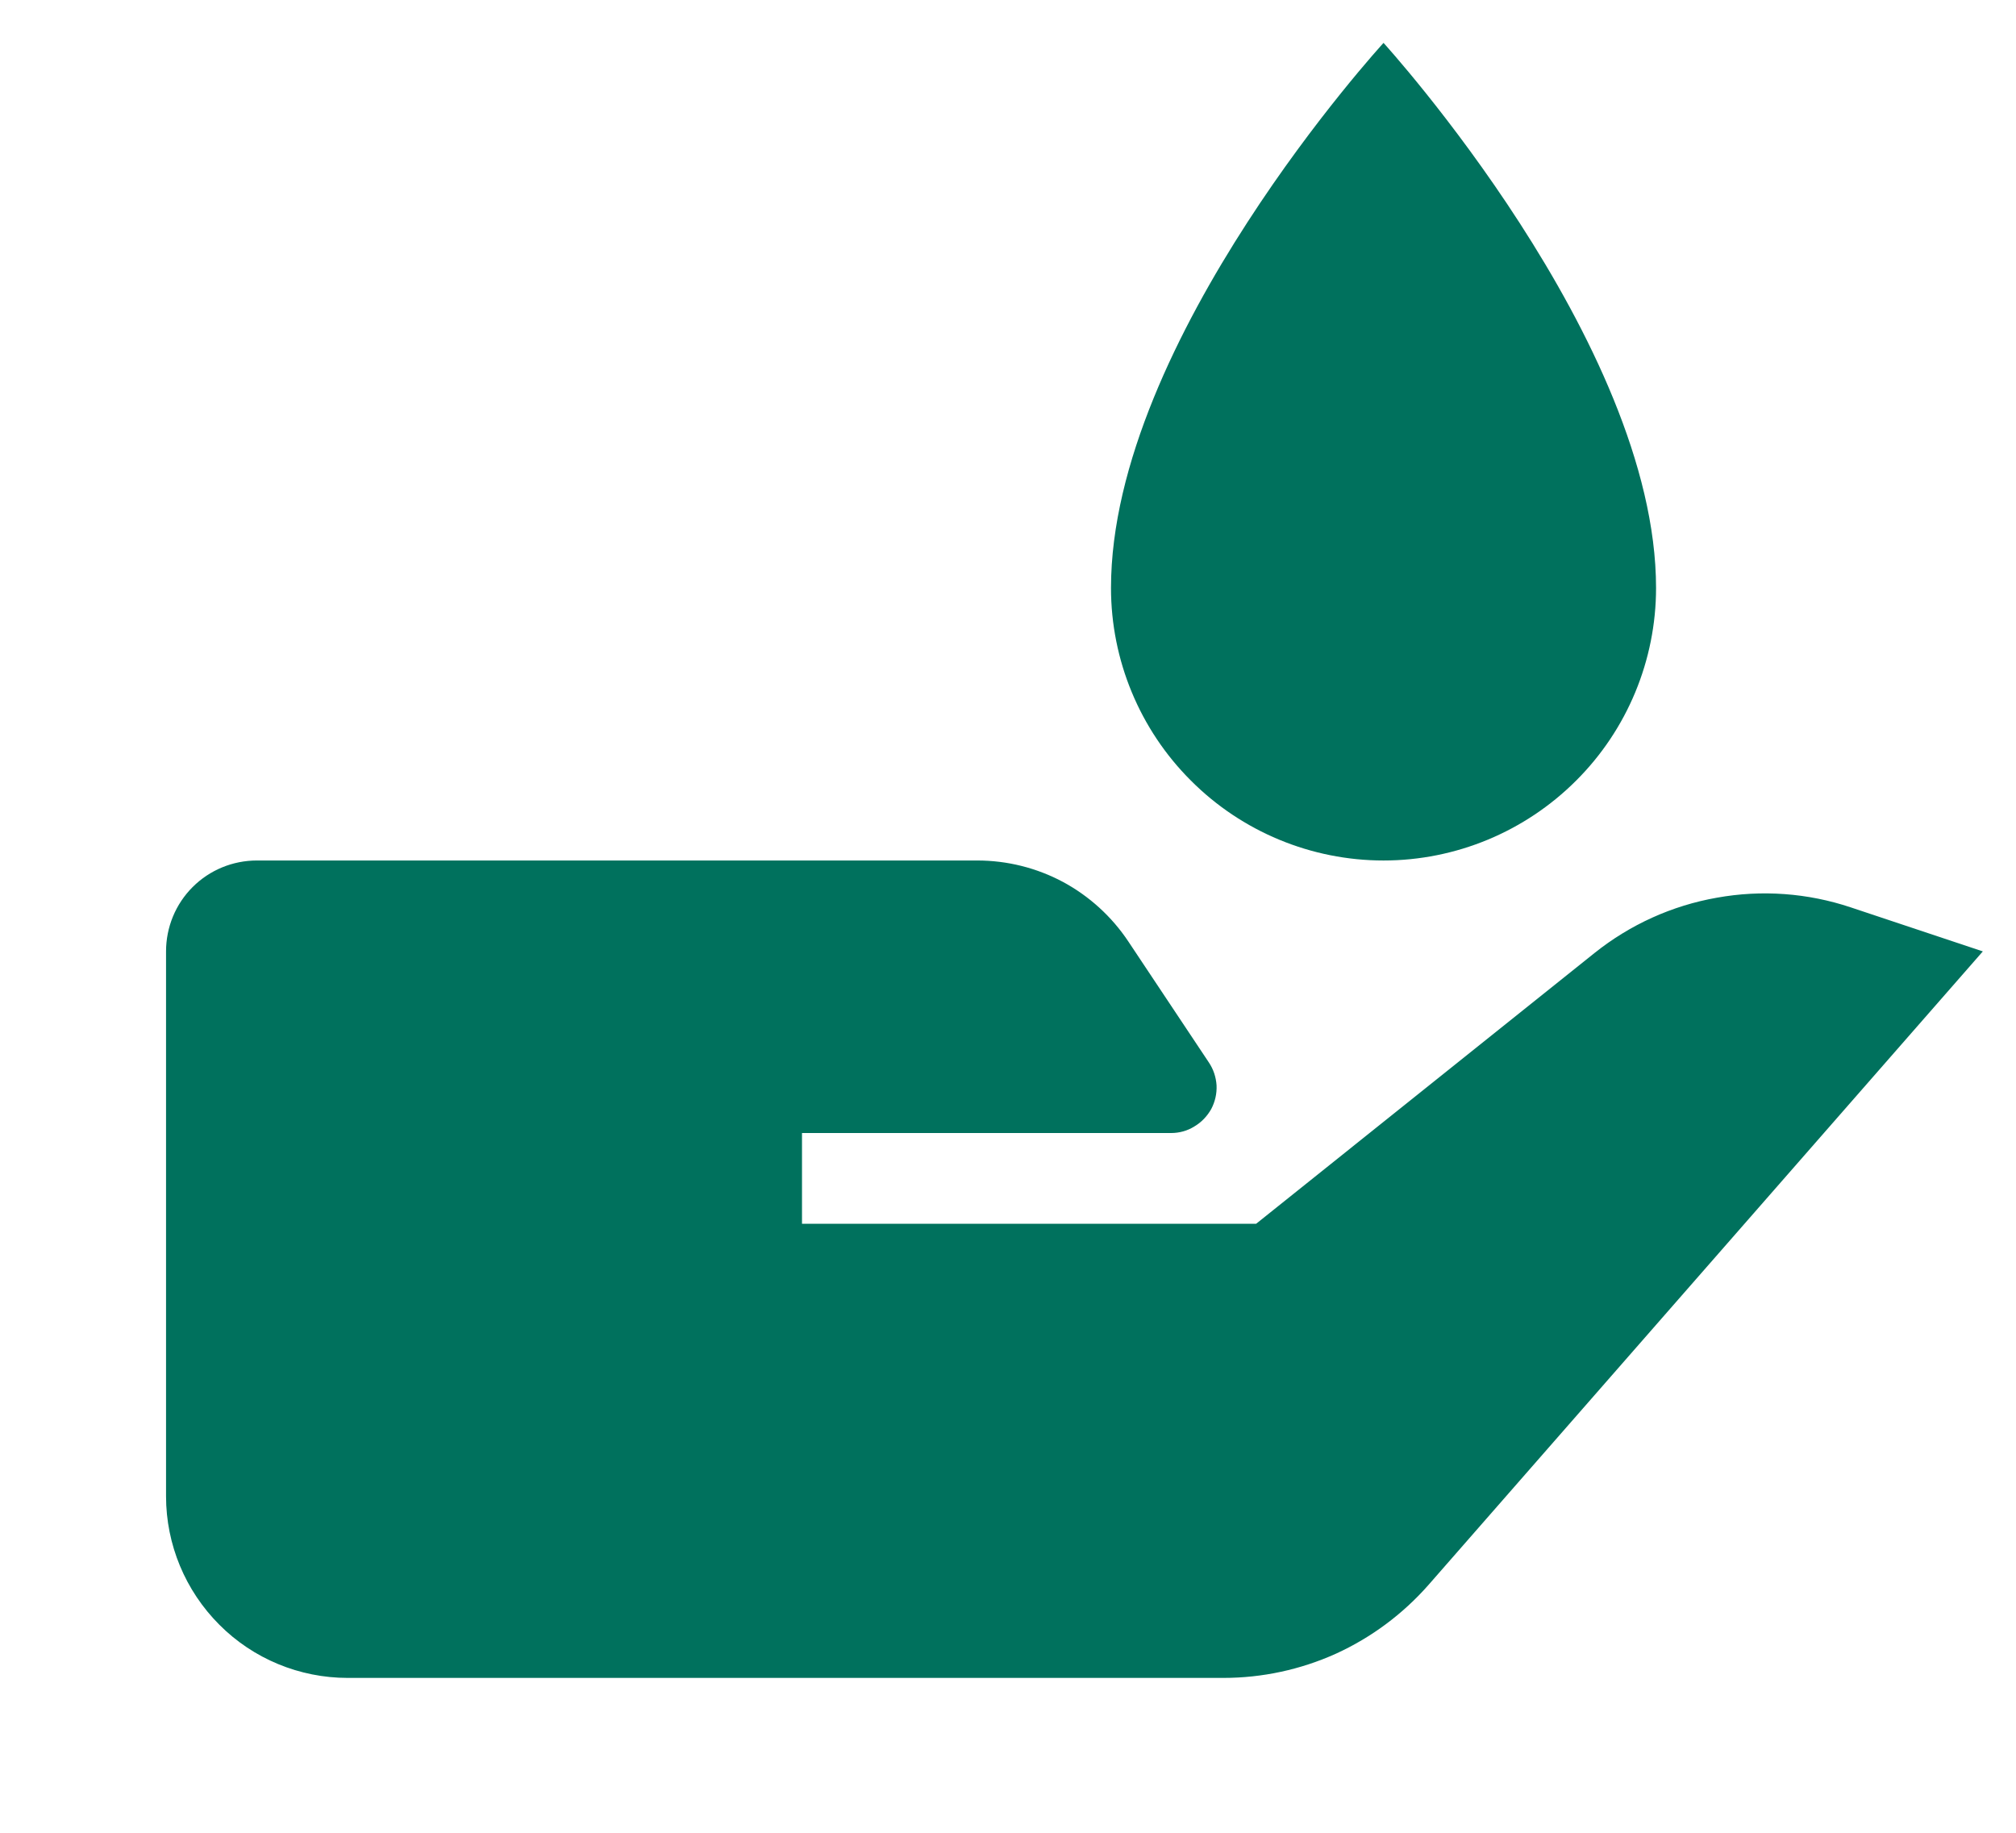 <svg width="11" height="10" viewBox="0 0 11 10" fill="none" xmlns="http://www.w3.org/2000/svg">
<path d="M8.7 5.2L6.854 6.677H4.376V6.182H6.39C6.435 6.182 6.479 6.17 6.517 6.146C6.556 6.123 6.587 6.09 6.609 6.051C6.63 6.011 6.64 5.967 6.638 5.922C6.635 5.877 6.621 5.834 6.596 5.797L6.156 5.136C6.066 5.001 5.943 4.889 5.8 4.812C5.656 4.735 5.495 4.695 5.332 4.695H1.402C1.27 4.695 1.144 4.747 1.051 4.84C0.958 4.933 0.906 5.059 0.906 5.191V8.164C0.906 8.427 1.011 8.679 1.197 8.865C1.382 9.051 1.635 9.155 1.897 9.155H6.675C6.887 9.155 7.096 9.11 7.289 9.023C7.482 8.935 7.654 8.807 7.794 8.648L10.819 5.191L10.099 4.951C9.863 4.872 9.612 4.854 9.368 4.898C9.123 4.941 8.894 5.045 8.7 5.2ZM7.549 4.695C7.943 4.695 8.321 4.538 8.6 4.259C8.879 3.981 9.036 3.602 9.036 3.208C9.036 1.866 7.549 0.234 7.549 0.234C7.549 0.234 6.062 1.856 6.062 3.208C6.062 3.602 6.219 3.981 6.498 4.259C6.776 4.538 7.155 4.695 7.549 4.695Z" fill="#00715D"/>
</svg>

